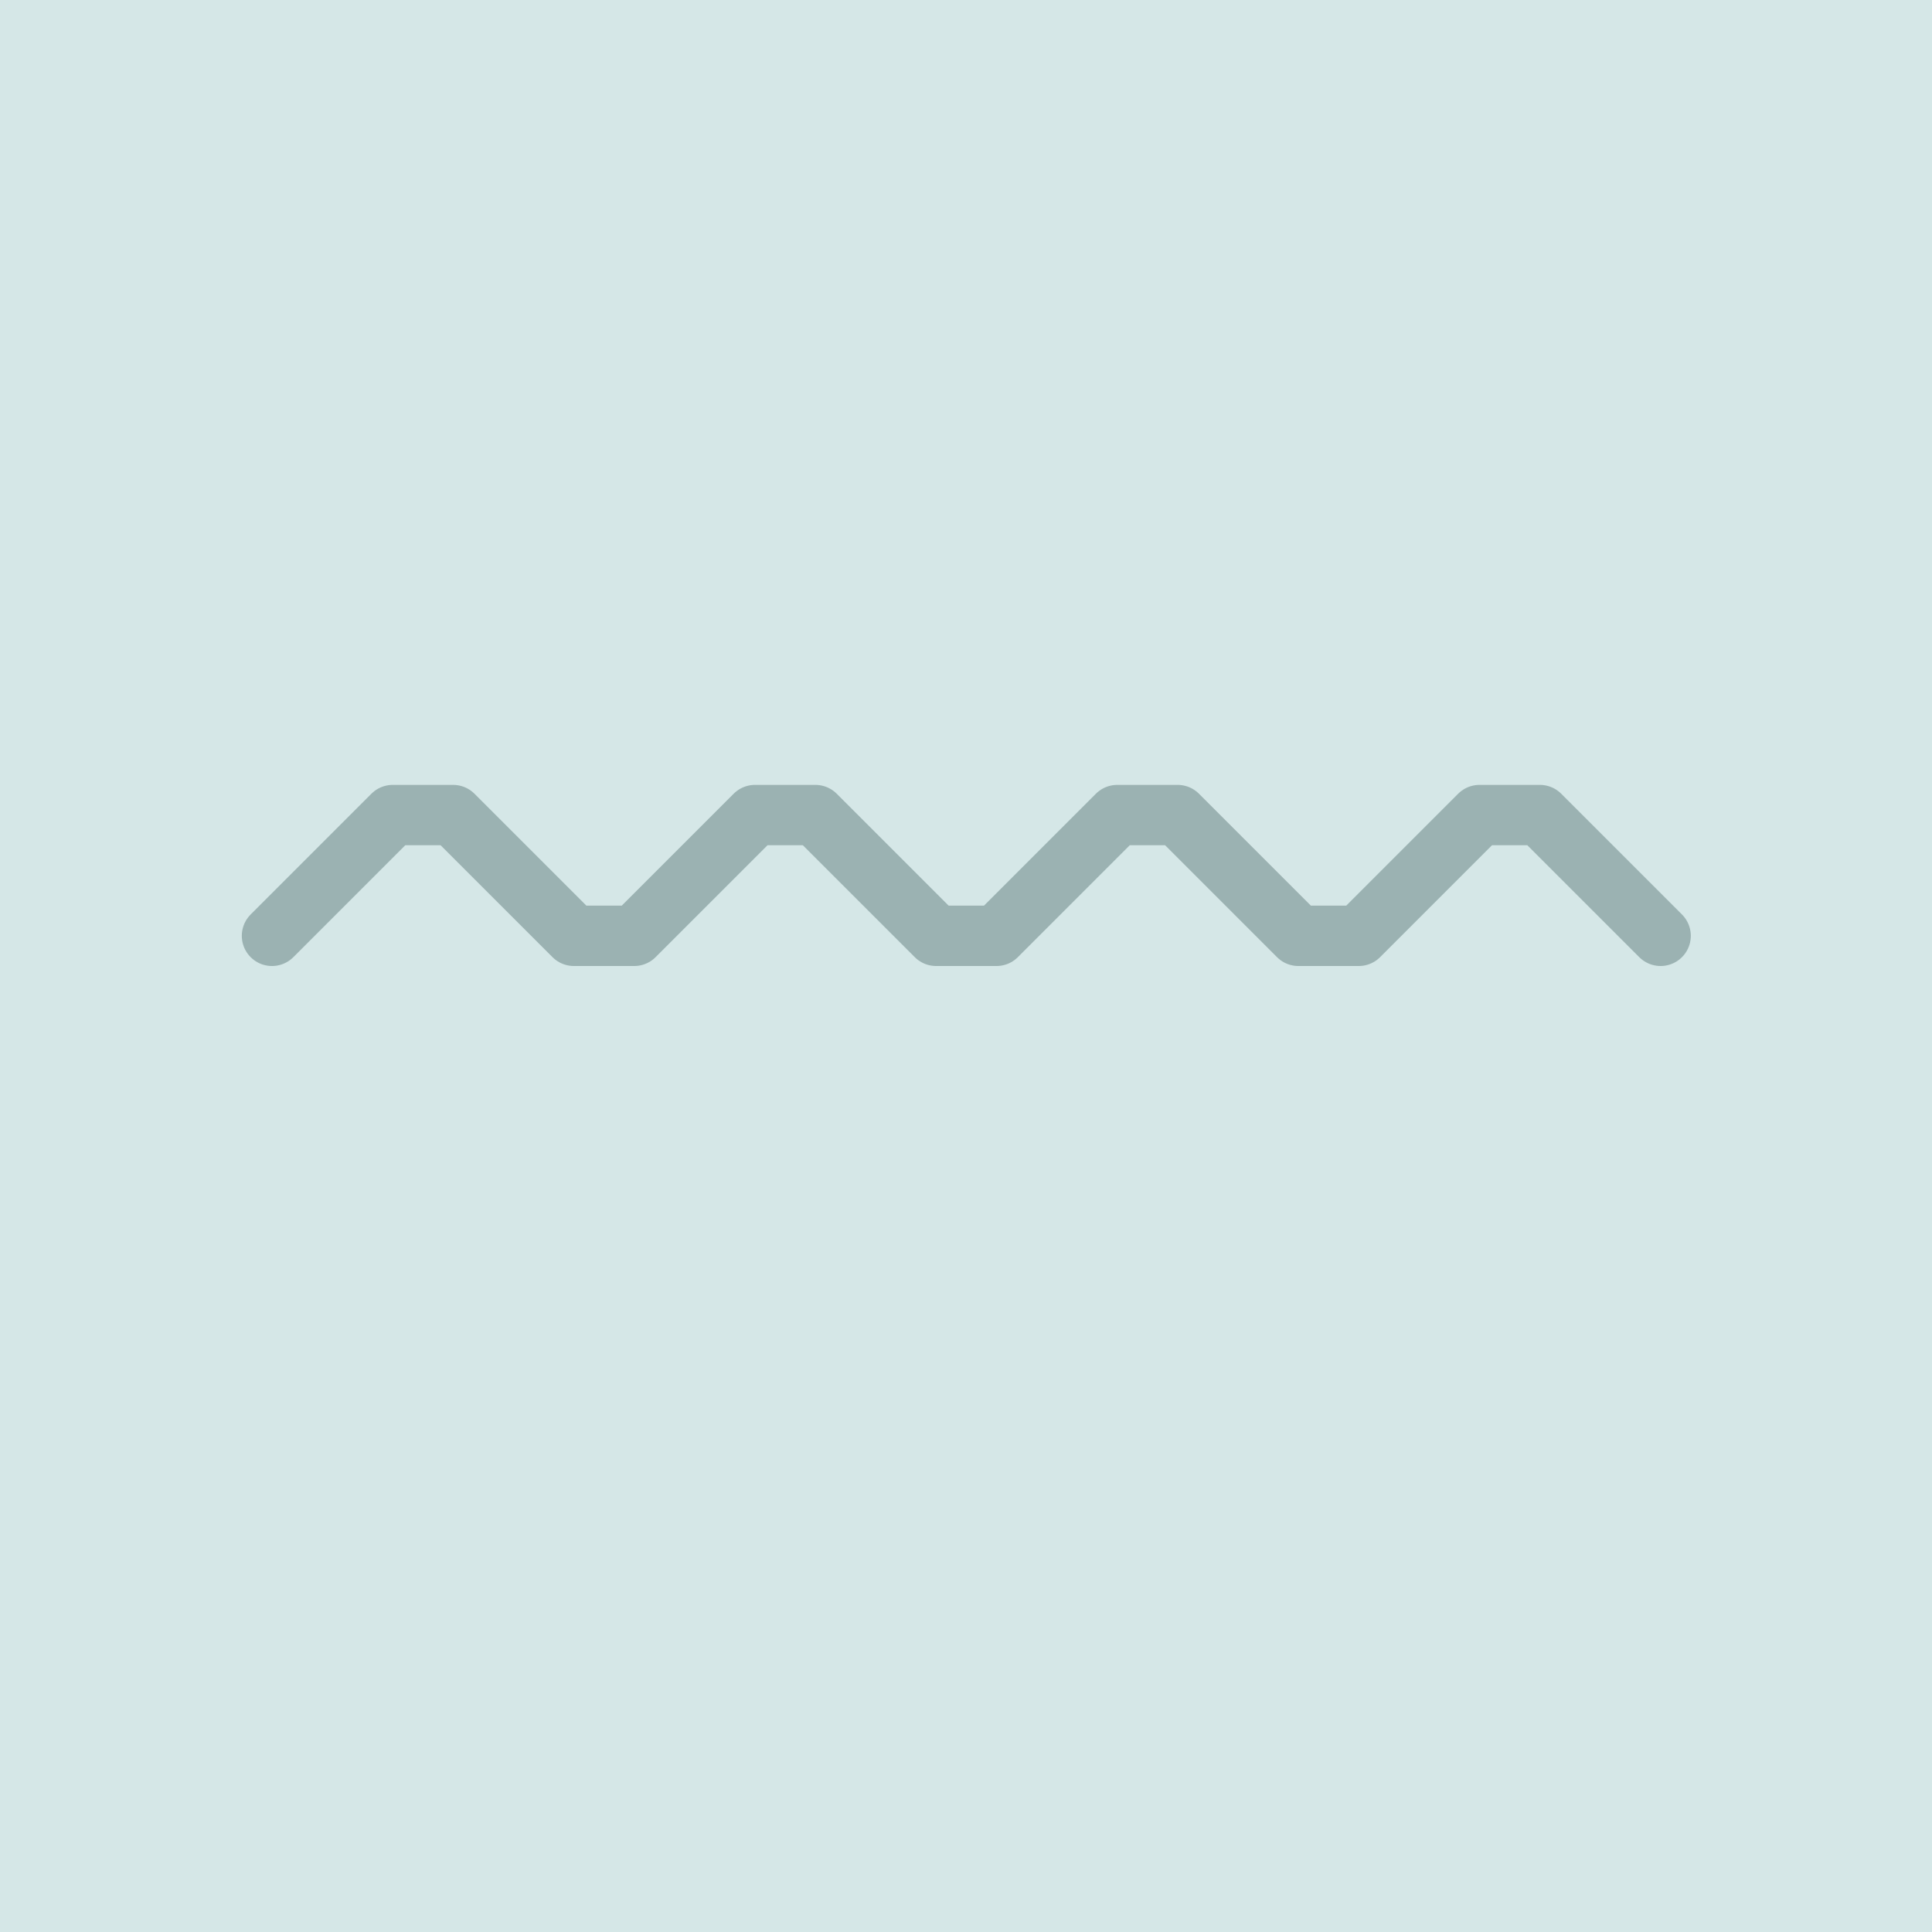 <?xml version="1.0" encoding="UTF-8" standalone="no"?>
<!-- Created with Inkscape (http://www.inkscape.org/) -->
<svg xmlns:rdf="http://www.w3.org/1999/02/22-rdf-syntax-ns#" xmlns="http://www.w3.org/2000/svg" height="580" width="580" version="1.1" xmlns:cc="http://creativecommons.org/ns#" xmlns:dc="http://purl.org/dc/elements/1.1/">
 <title>gletscher</title>
 <path d="m0 0v580h580v-580z" fill-rule="evenodd" fill="#d5e7e7"/>
 <path stroke-linejoin="round" d="m81.654 280.94 36.25-36.25h18.125l36.25 36.25h18.125l36.25-36.25h18.125l36.25 36.25h18.125l36.25-36.25h18.125l36.25 36.25h18.125l36.25-36.25h18.125l36.25 36.25" stroke="#9bb2b2" stroke-linecap="round" stroke-width="18.125" fill="none"/>
</svg>
